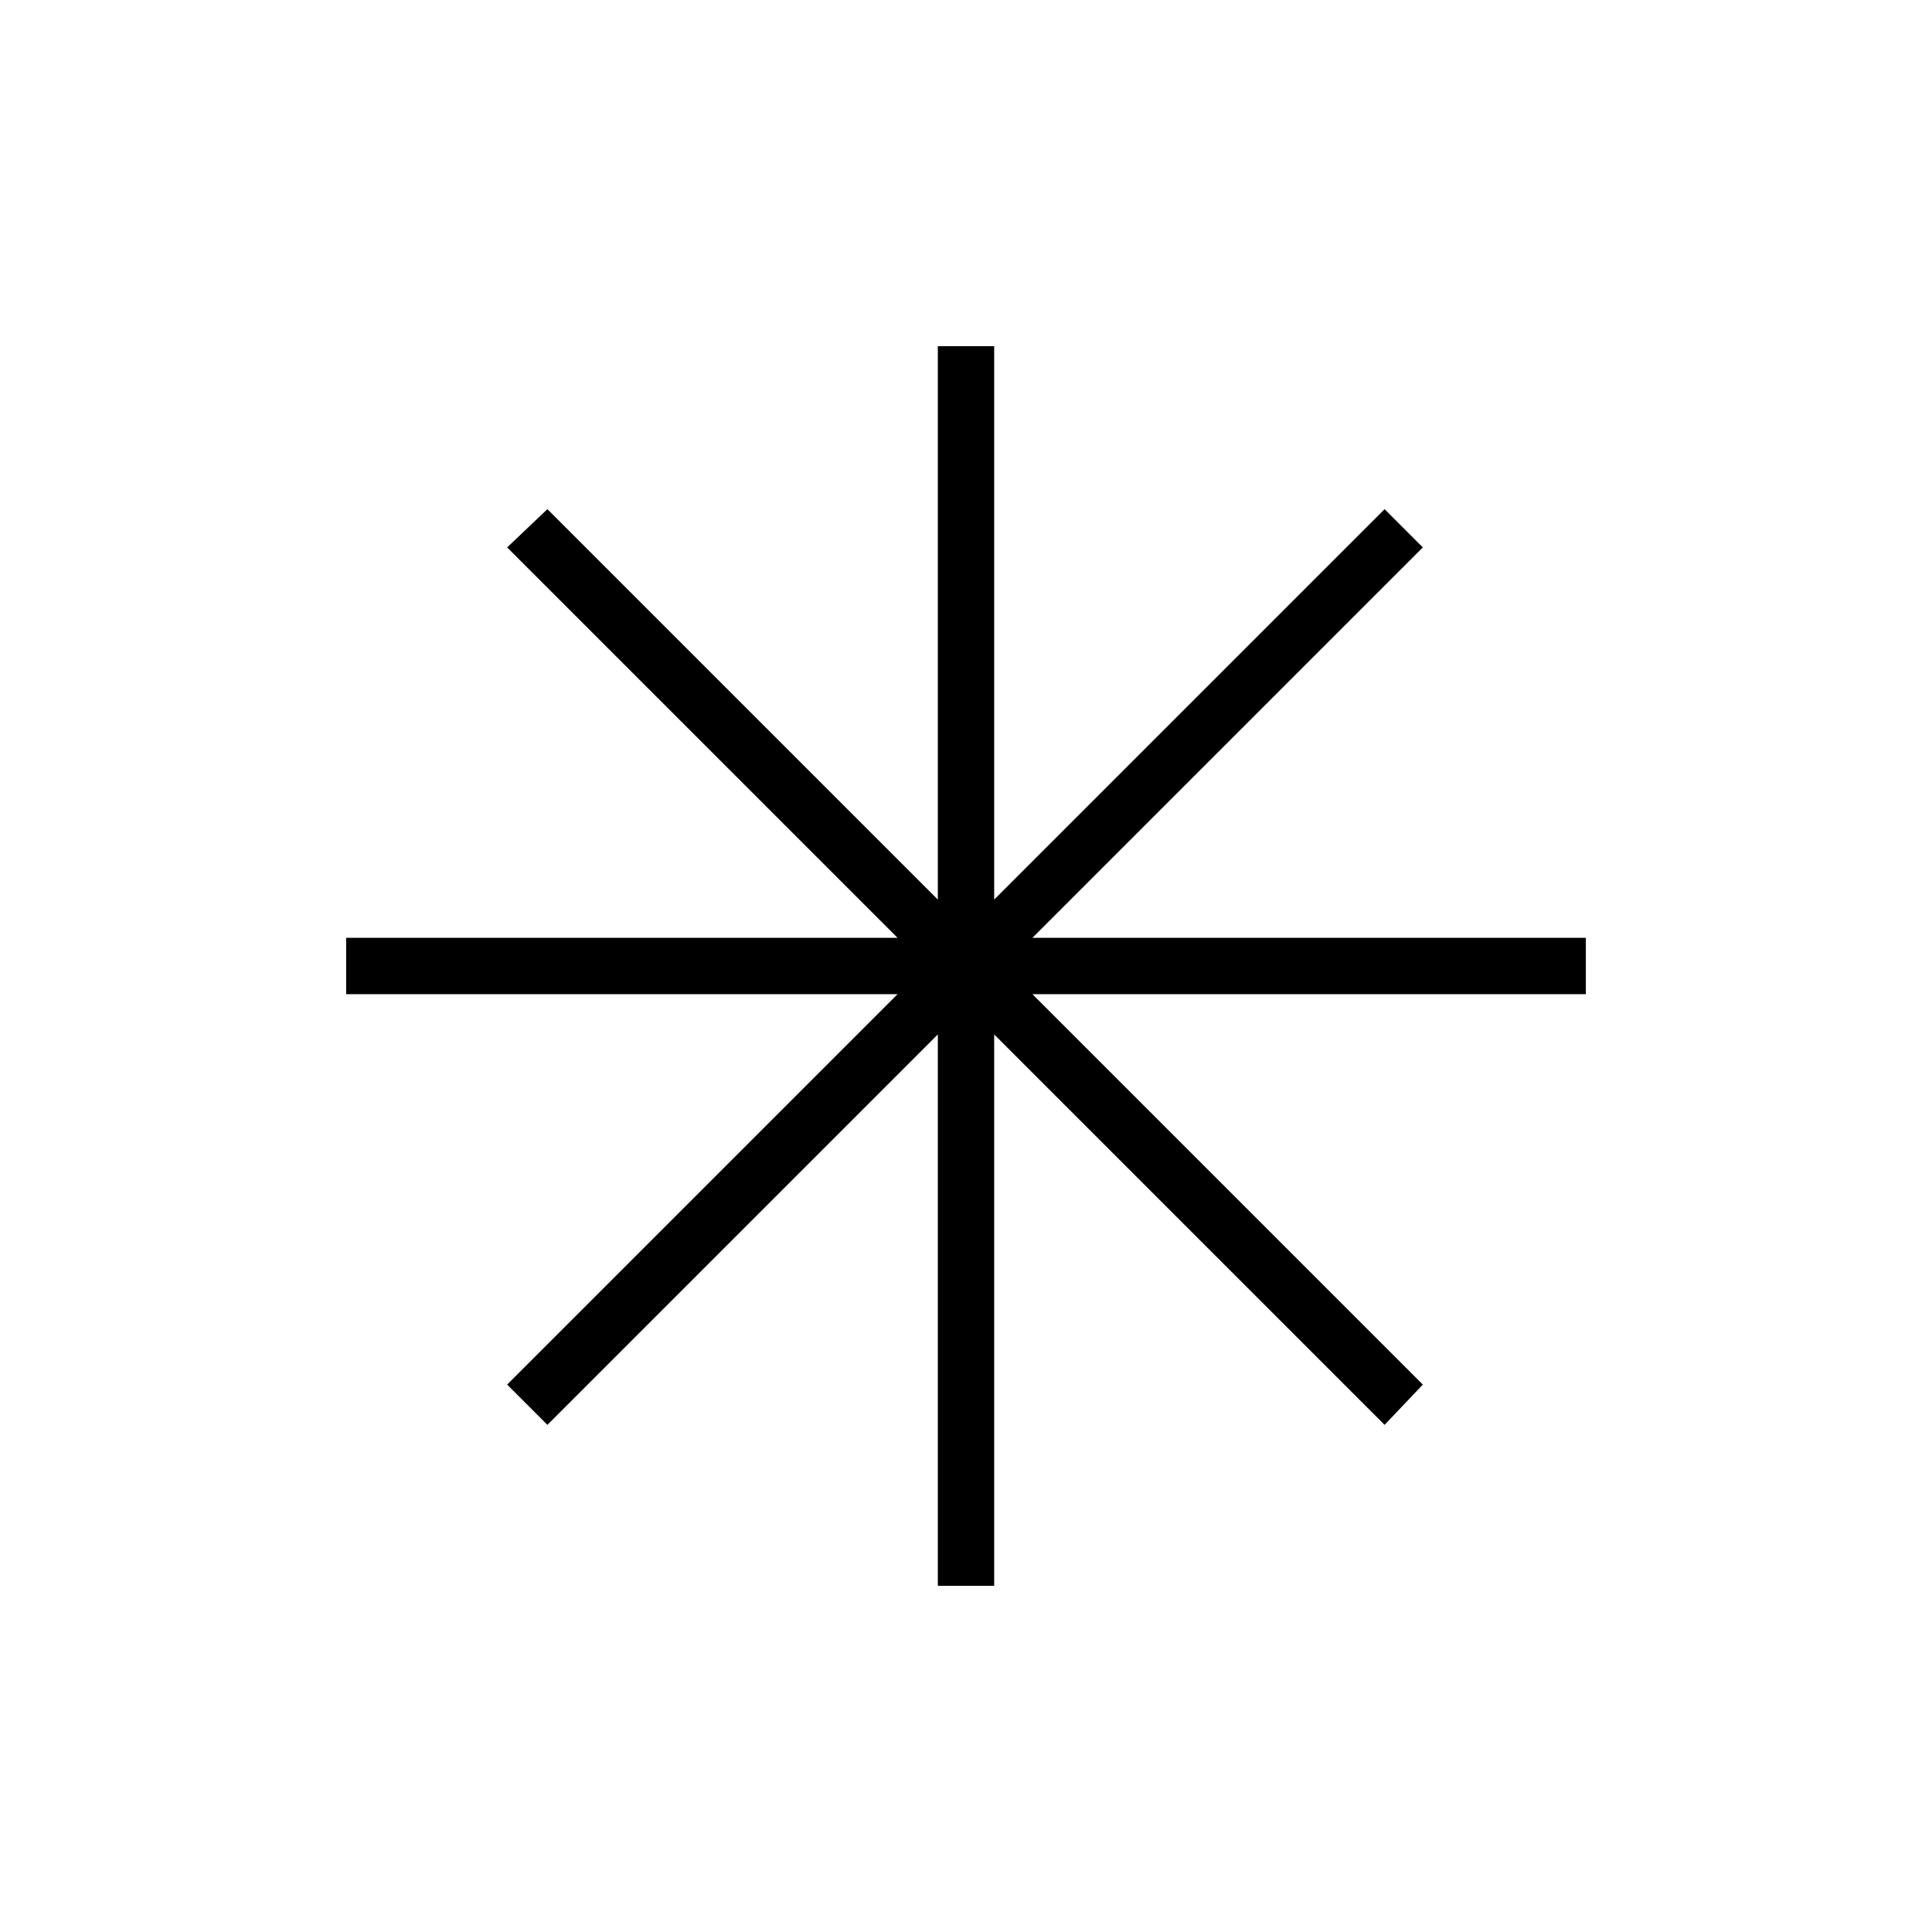 <svg xmlns="http://www.w3.org/2000/svg" height="24" viewBox="0 -960 960 960" width="24"><path d="M466-172v-274L272-252l-20-20 194-194H172v-28h274L252-688l20-19 194 194v-275h28v275l194-194 19 19-194 194h275v28H513l194 194-19 20-194-194v274h-28Z"/></svg>